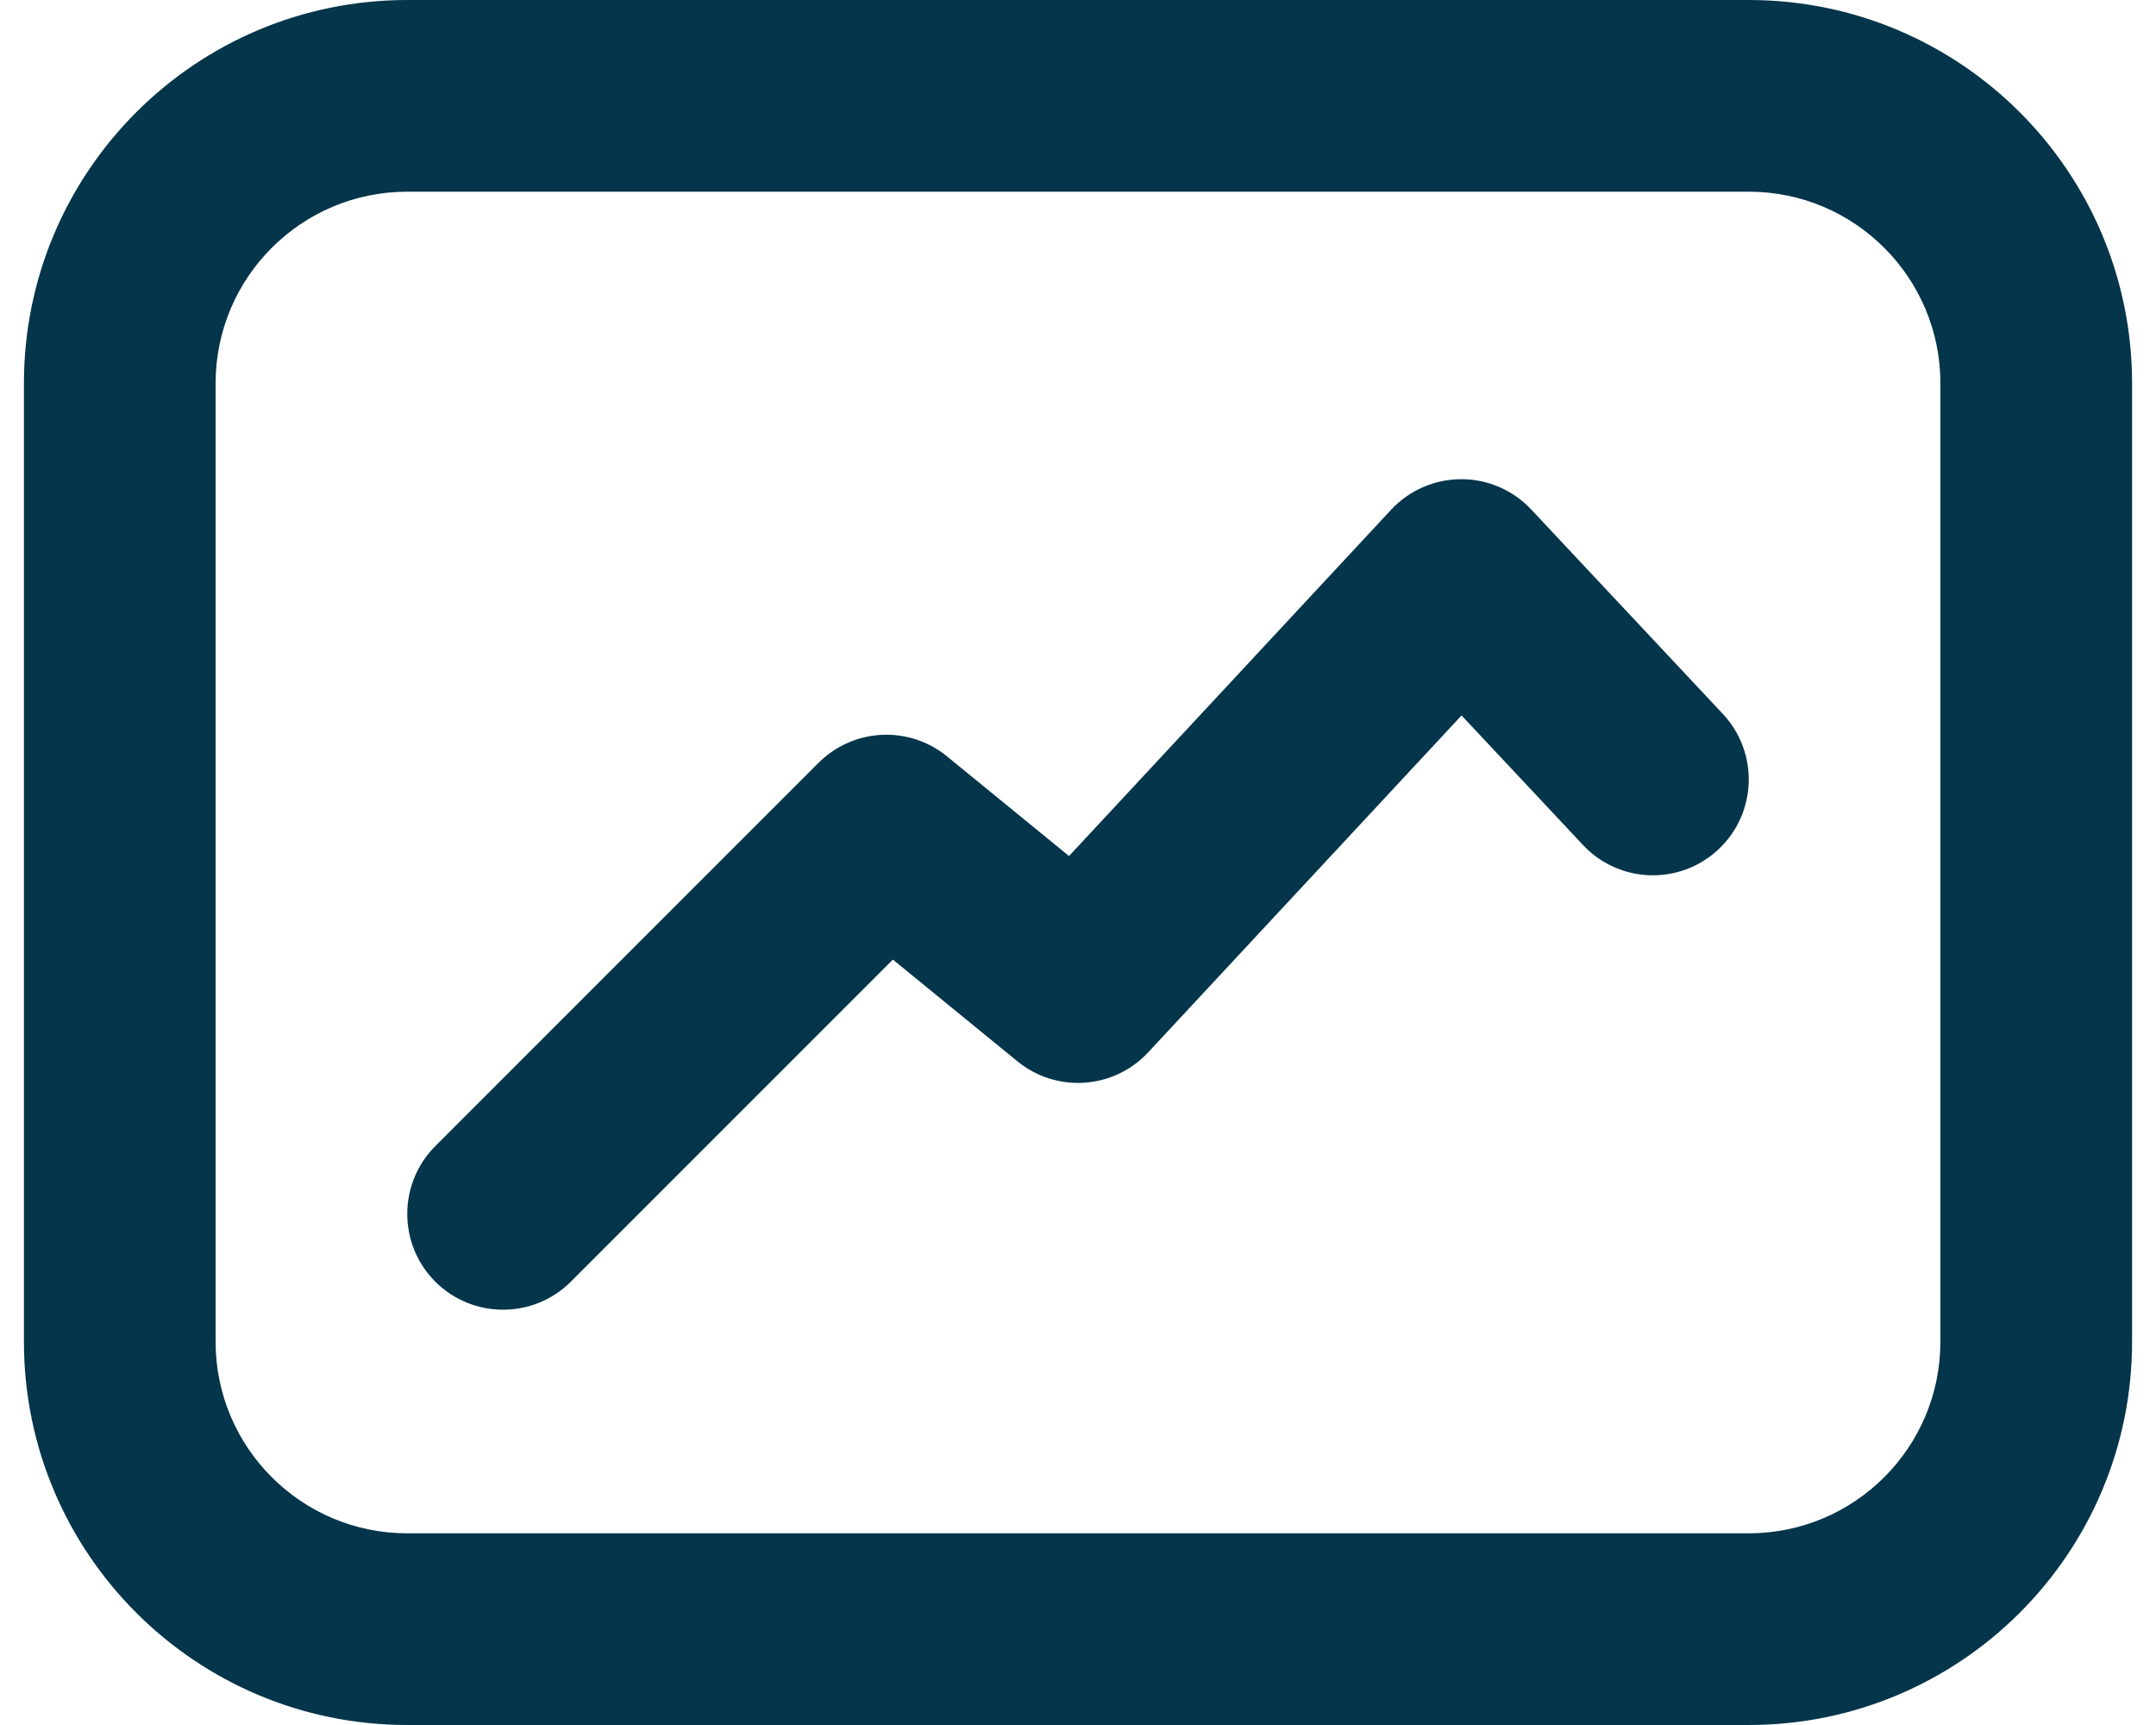 <svg width="30" height="24" viewBox="0 0 30 24" fill="none" xmlns="http://www.w3.org/2000/svg">
<path d="M6.057 15.946C5.537 16.467 5.537 17.311 6.057 17.832C6.578 18.352 7.422 18.352 7.943 17.832L12.424 13.351L14.157 14.766C14.701 15.211 15.497 15.156 15.976 14.642L20.337 9.954L22.027 11.757C22.531 12.294 23.375 12.321 23.912 11.817C24.449 11.314 24.476 10.47 23.973 9.933L21.306 7.088C21.053 6.819 20.7 6.666 20.331 6.667C19.961 6.668 19.609 6.821 19.357 7.092L14.875 11.91L13.177 10.523C12.646 10.09 11.875 10.129 11.39 10.613L6.057 15.946Z" fill="#04354A"/>
<path fill-rule="evenodd" clip-rule="evenodd" d="M5.667 0C2.721 0 0.333 2.388 0.333 5.333V18.667C0.333 21.612 2.721 24 5.667 24H24.333C27.279 24 29.667 21.612 29.667 18.667V5.333C29.667 2.388 27.279 0 24.333 0H5.667ZM3 5.333C3 3.861 4.194 2.667 5.667 2.667H24.333C25.806 2.667 27 3.861 27 5.333V18.667C27 20.139 25.806 21.333 24.333 21.333H5.667C4.194 21.333 3 20.139 3 18.667V5.333Z" fill="#04354A"/>
</svg>
